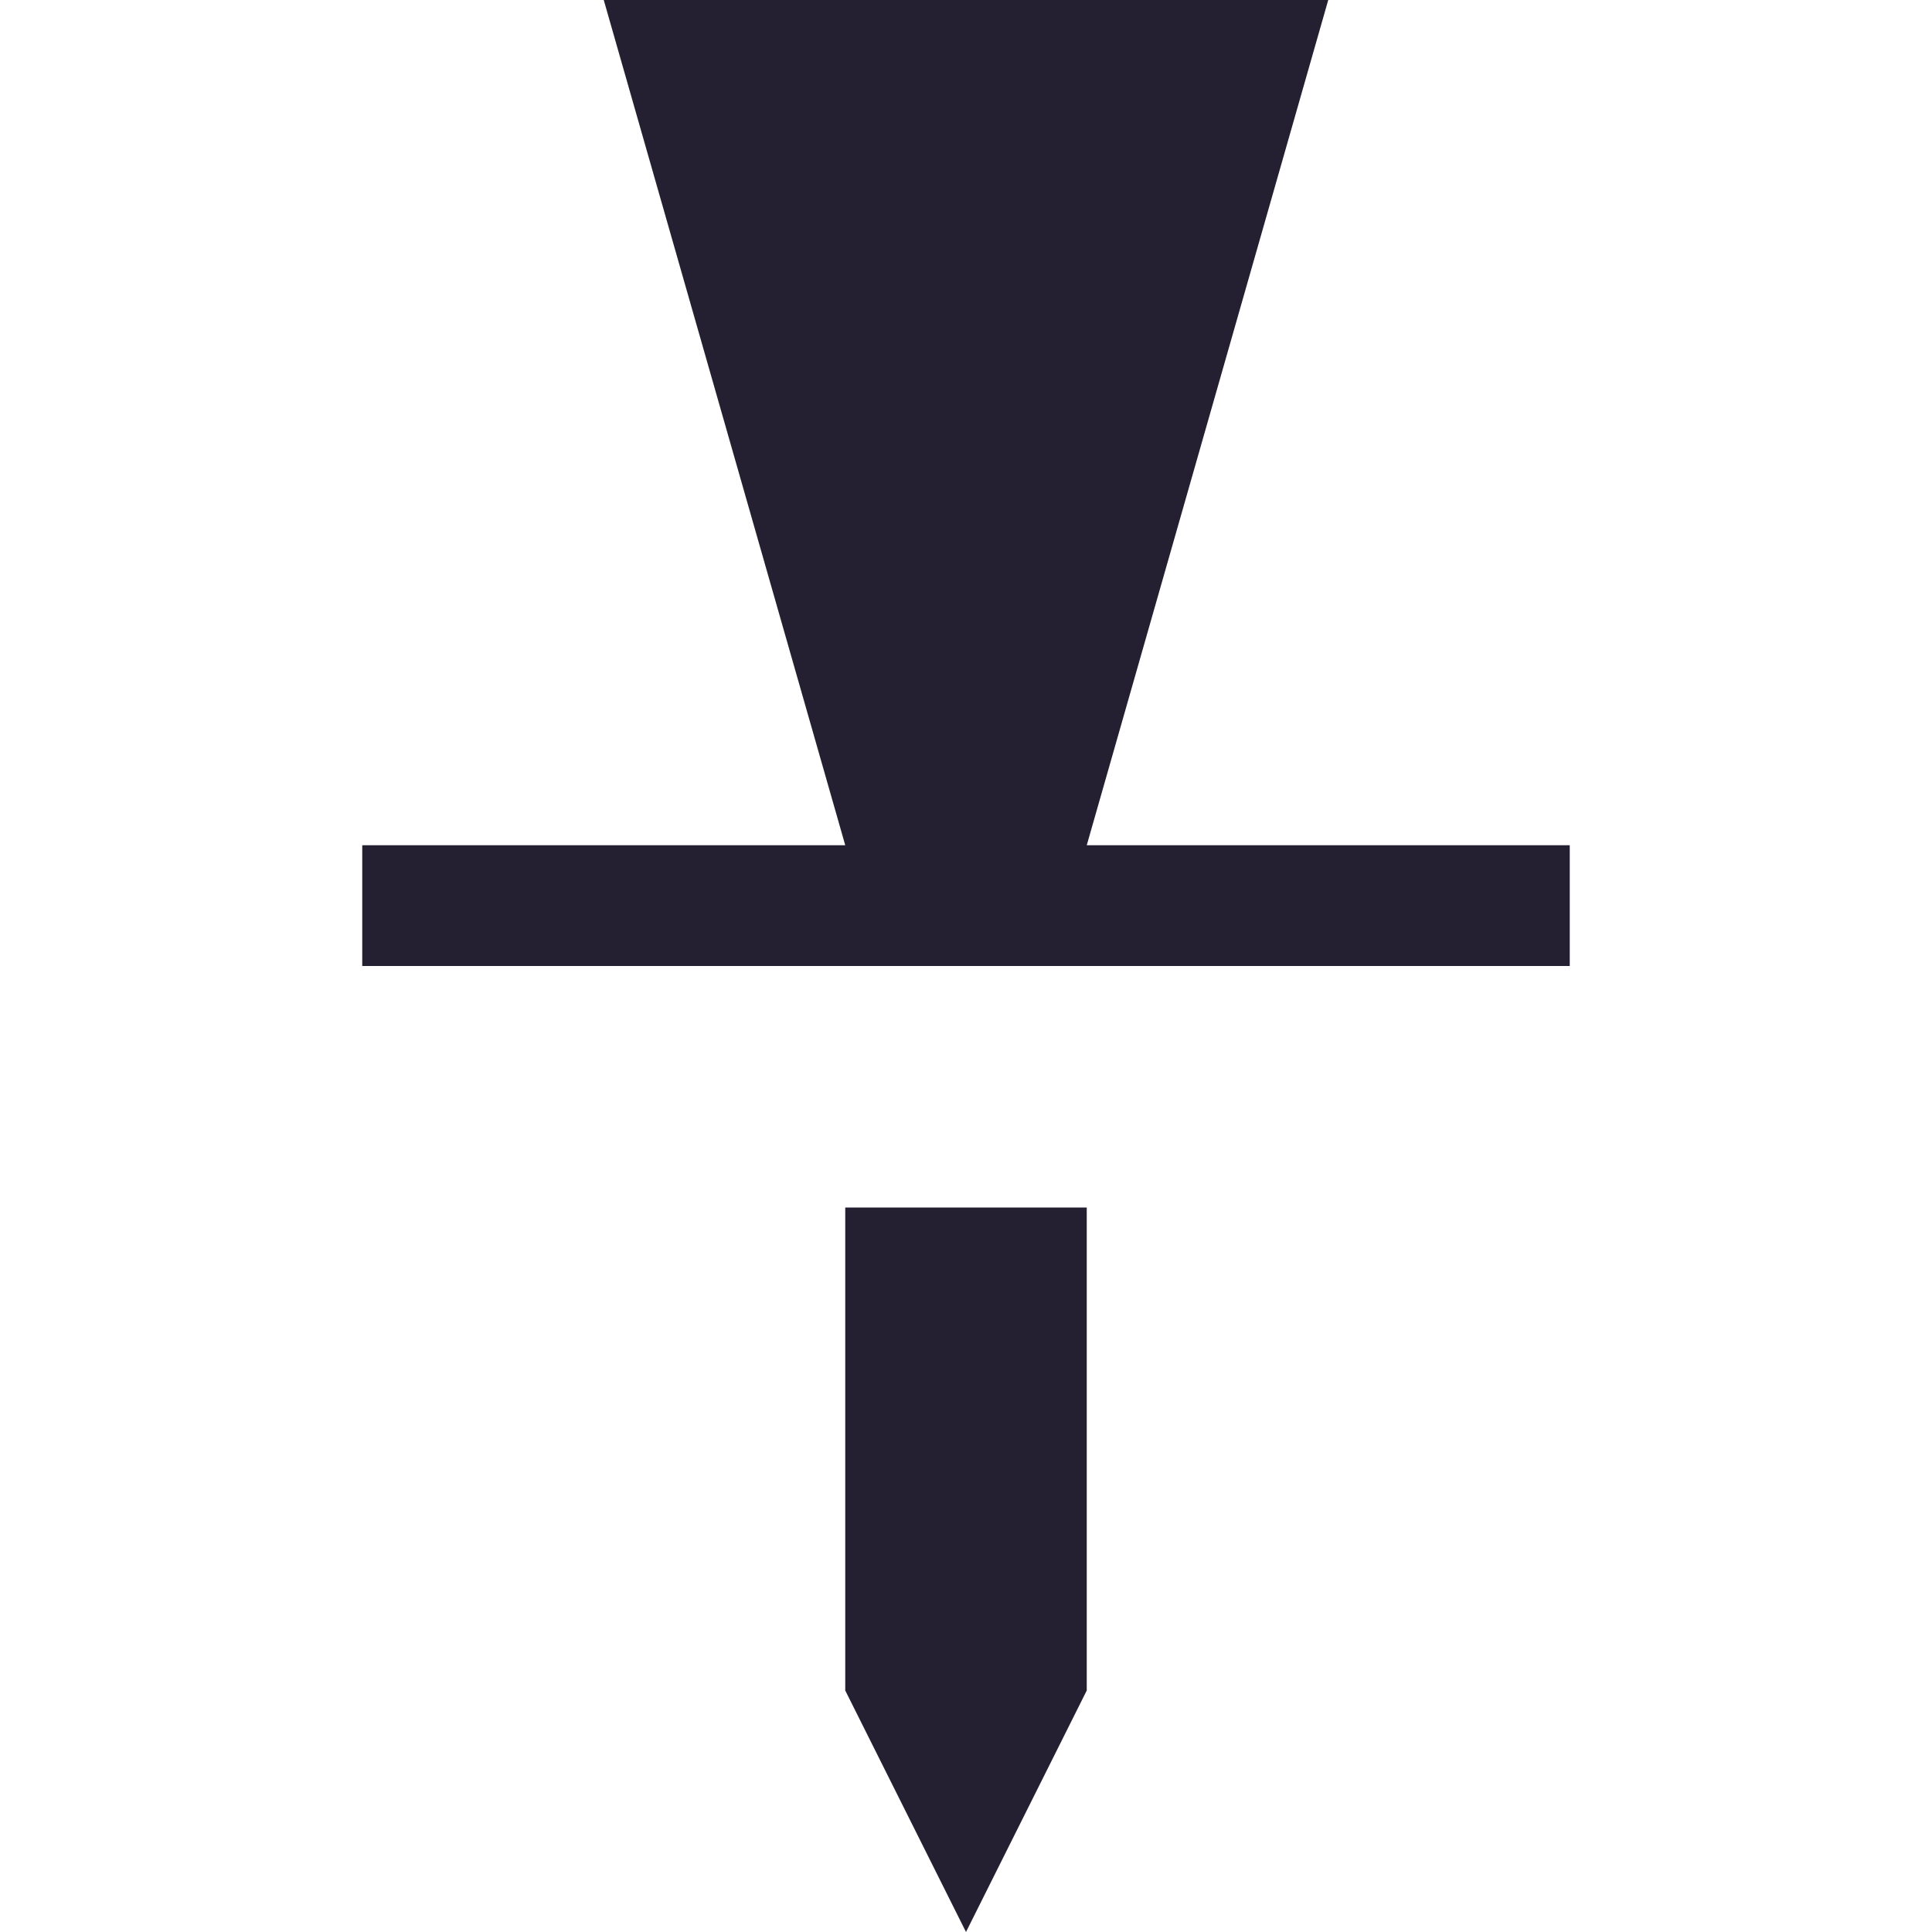 <?xml version="1.0" encoding="UTF-8" standalone="no"?>
<svg
   height="16px"
   viewBox="0 0 16 16"
   width="16px"
   version="1.1"
   id="svg4"
   xmlns="http://www.w3.org/2000/svg"
   xmlns:svg="http://www.w3.org/2000/svg">
  <defs
     id="defs8" />
  <path
     d="M 5,0 7,7 H 3 V 8 H 13 V 7 H 9 l 2,-7 z m 2,10 v 4 l 1,2 1,-2 v -4 z"
     fill="#2e3436"
     id="path2"
     style="fill:#241f31" />
</svg>
